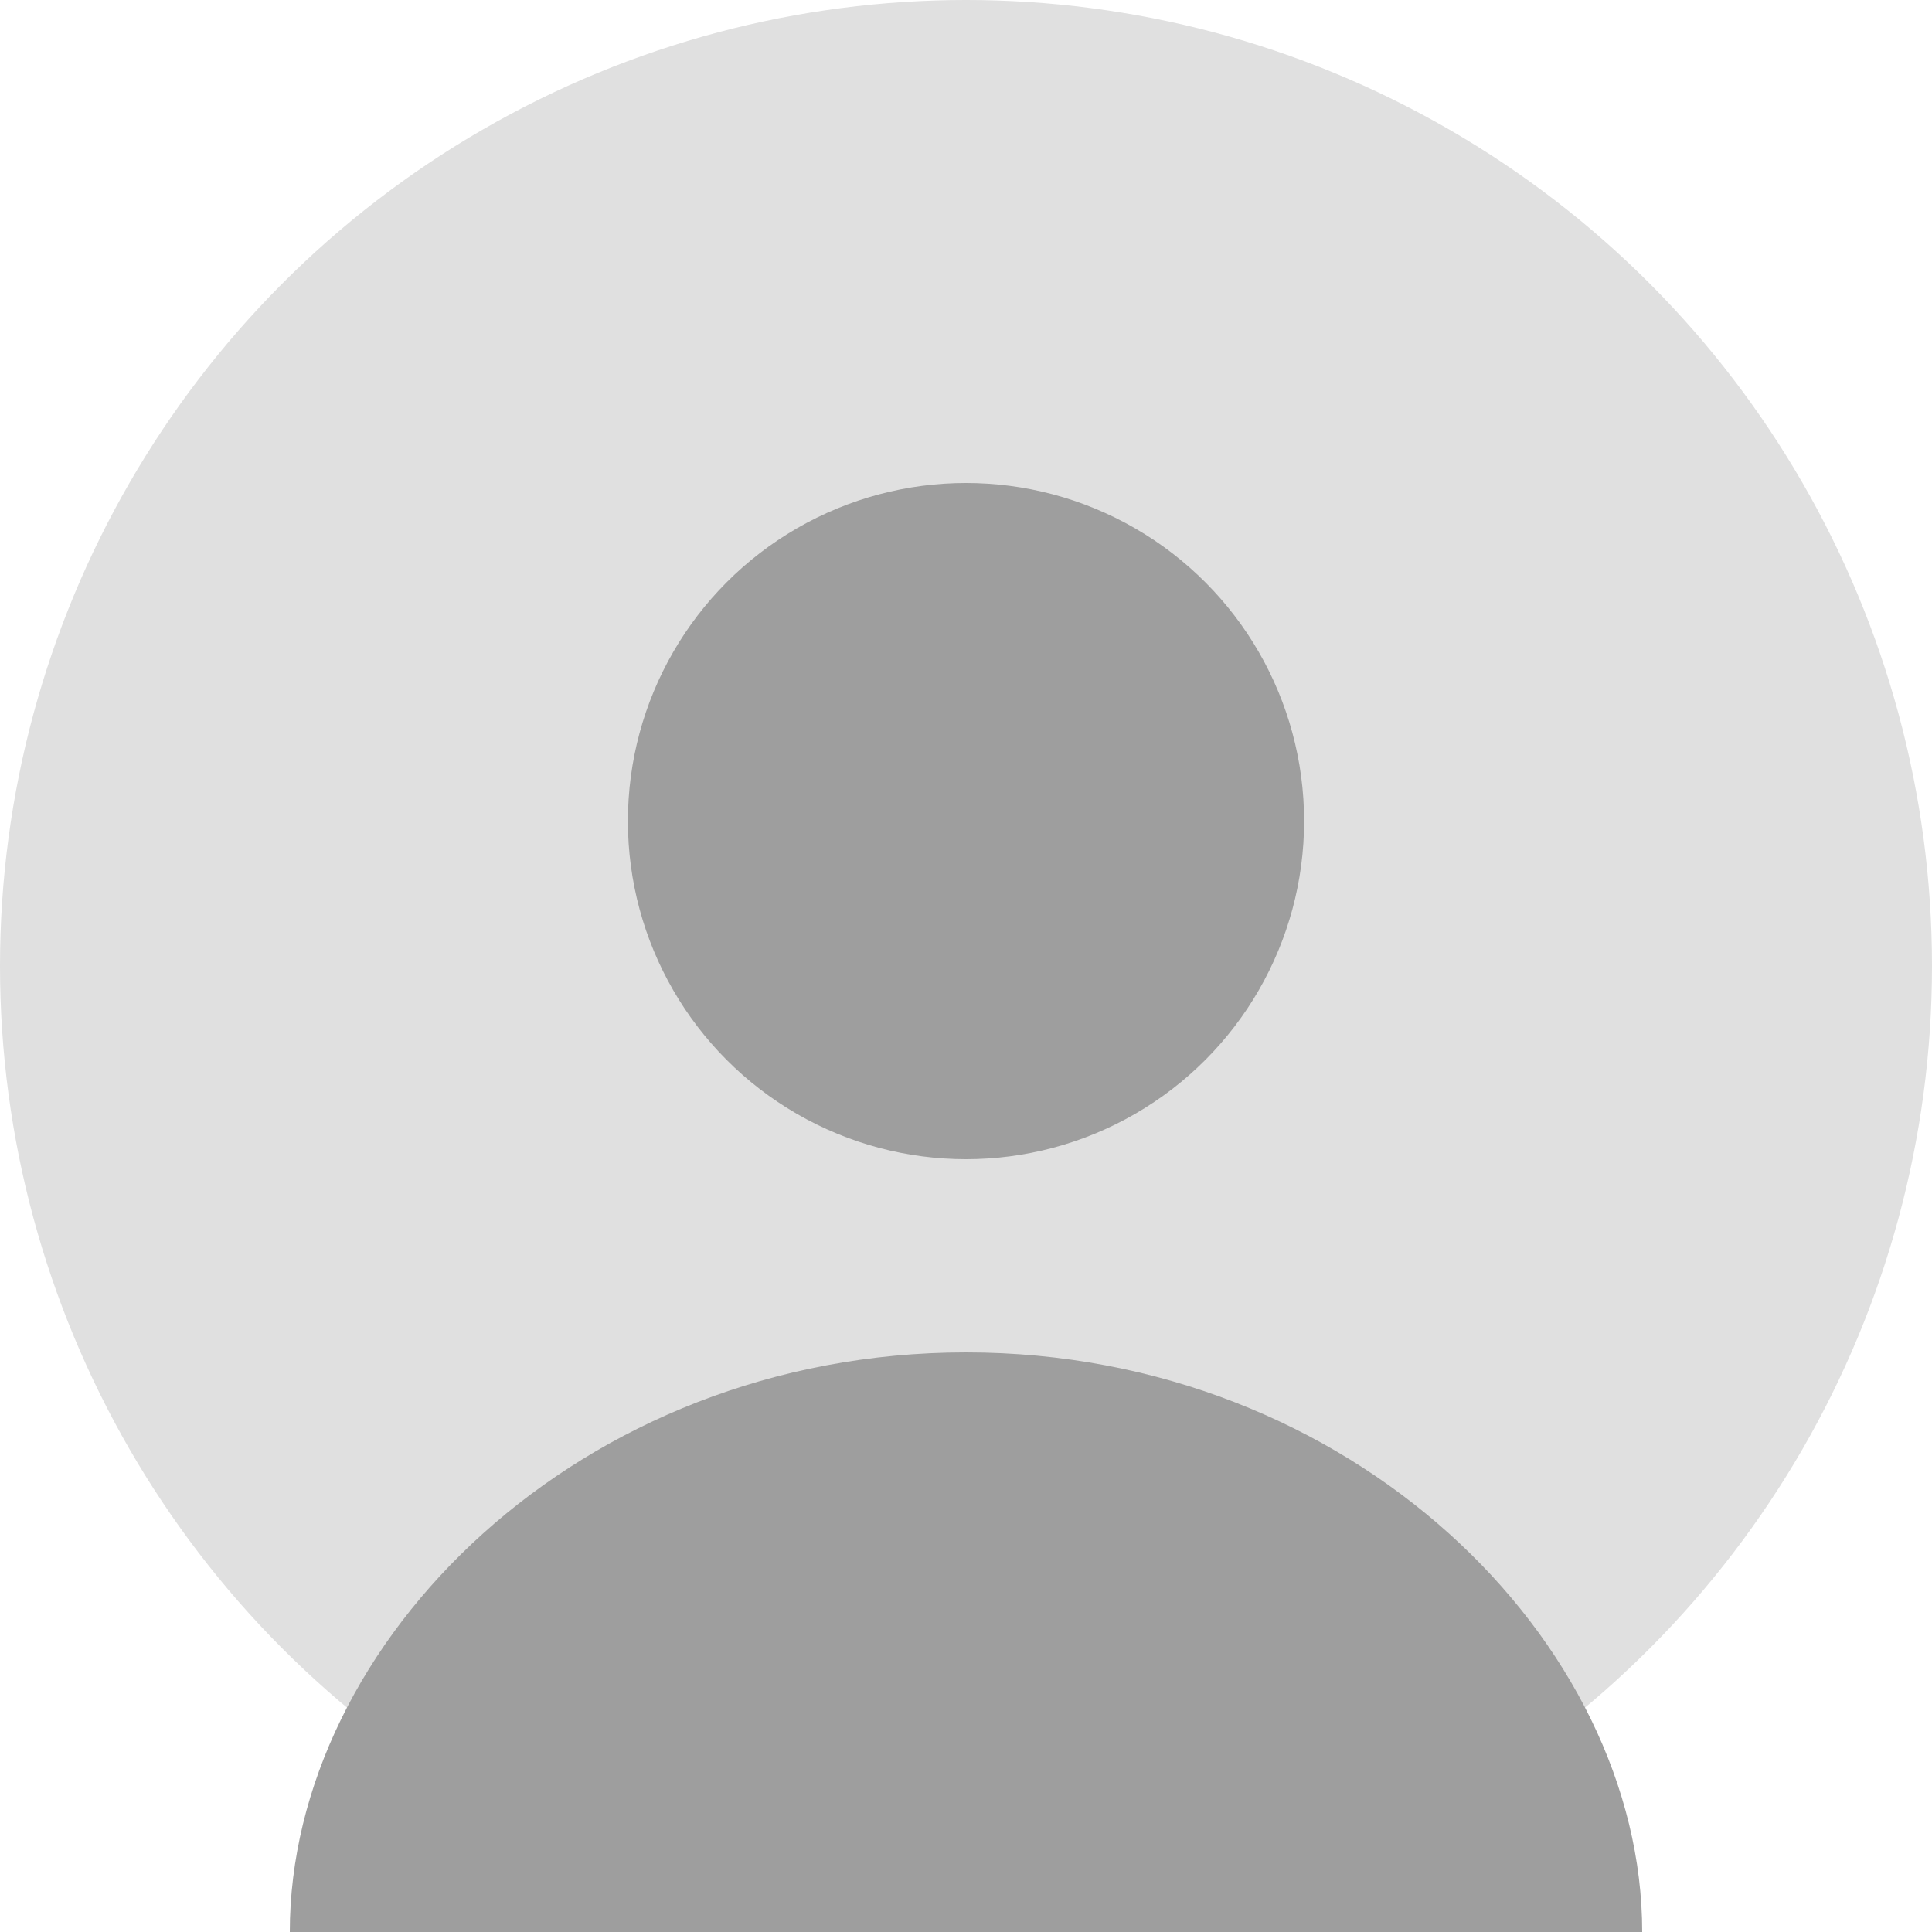 <?xml version="1.0" encoding="UTF-8"?>
<svg width="200px" height="200px" viewBox="0 0 200 200" version="1.1" xmlns="http://www.w3.org/2000/svg">
    <circle cx="100" cy="100" r="100" fill="#e0e0e0"/>
    <circle cx="100" cy="85" r="35" fill="#9e9e9e"/>
    <path d="M100,140 C60,140 30,170 30,200 L170,200 C170,170 140,140 100,140Z" fill="#9e9e9e"/>
</svg> 
